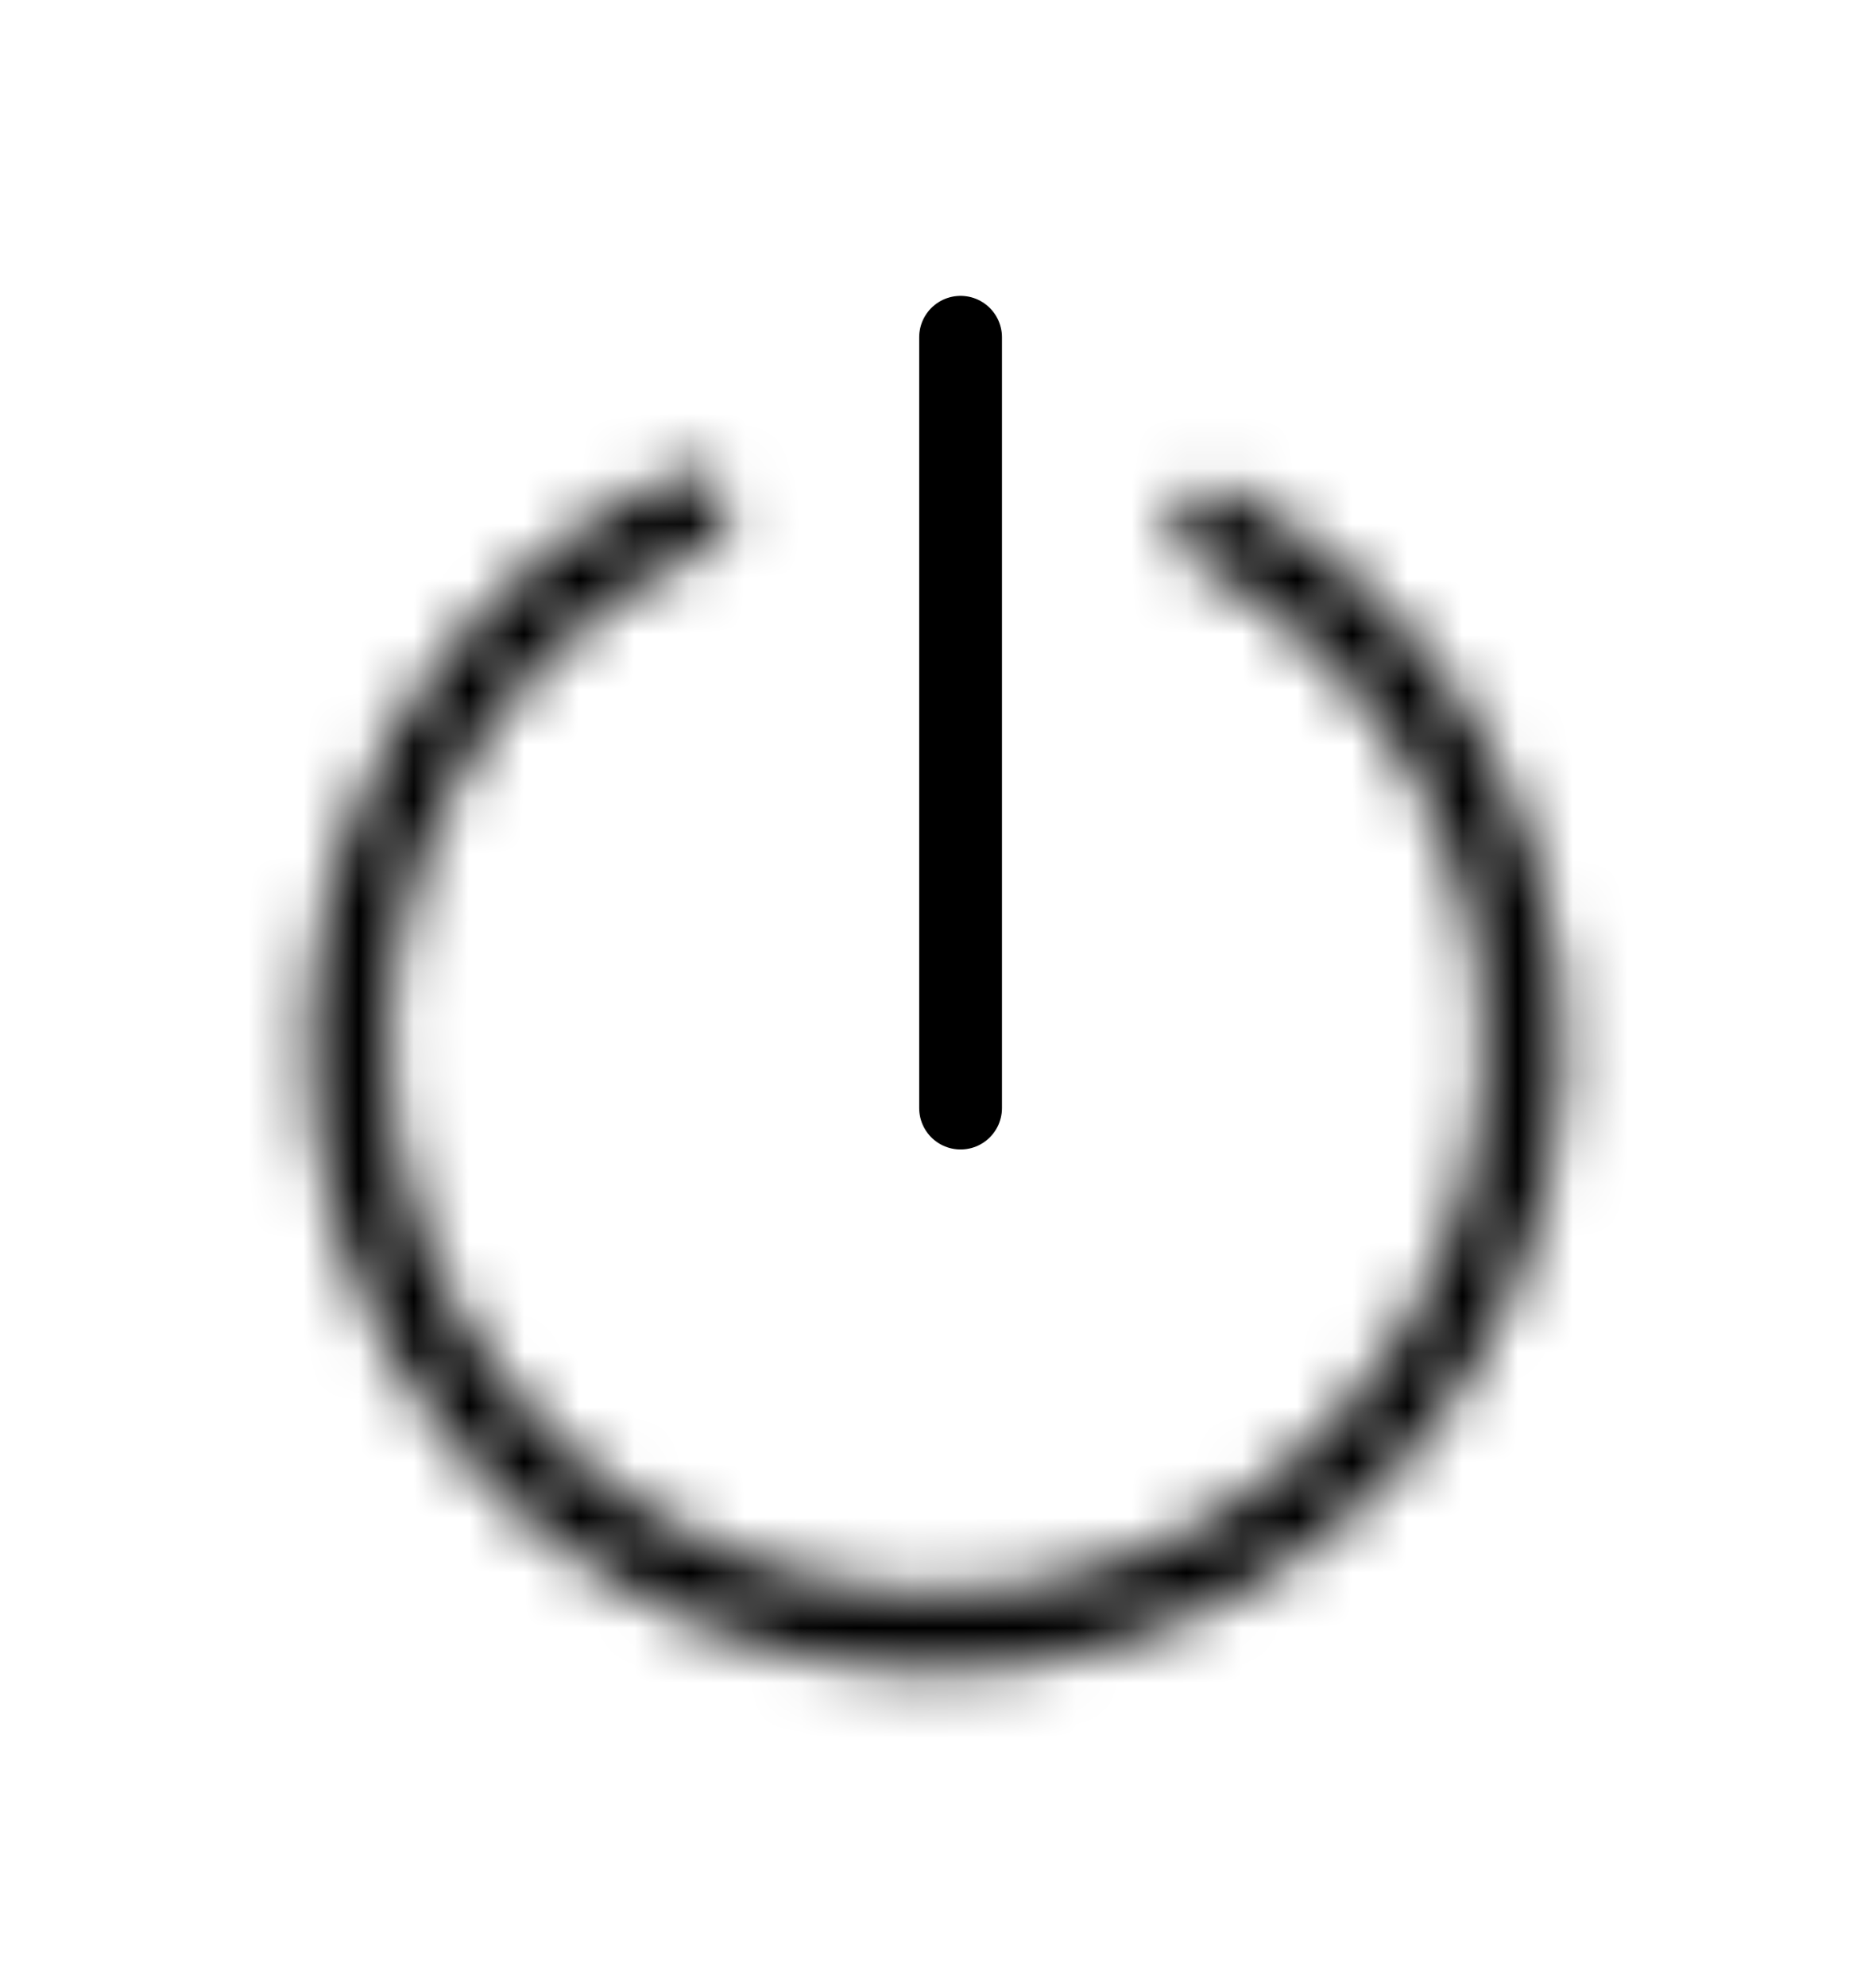 <svg width="34" height="36" viewBox="0 0 34 36" fill="none" xmlns="http://www.w3.org/2000/svg">
<g clip-path="url(#clip0_252_849)" filter="url(#filter0_d_252_849)">
<circle cx="14.986" cy="15.015" r="12.986" fill="white"/>
<mask id="path-2-inside-1_252_849" fill="white">
<path d="M19.334 5.226C19.496 4.866 19.92 4.704 20.269 4.887C22.373 5.996 24.081 7.741 25.145 9.882C26.315 12.236 26.632 14.922 26.043 17.484C25.454 20.046 23.995 22.325 21.915 23.931C19.834 25.538 17.261 26.374 14.633 26.296C12.006 26.218 9.487 25.231 7.505 23.504C5.523 21.777 4.201 19.416 3.765 16.824C3.329 14.232 3.805 11.568 5.112 9.288C6.301 7.214 8.11 5.574 10.275 4.591C10.635 4.428 11.048 4.616 11.188 4.984C11.328 5.353 11.142 5.763 10.784 5.93C8.927 6.792 7.376 8.211 6.352 9.998C5.209 11.992 4.792 14.321 5.174 16.587C5.555 18.854 6.711 20.918 8.443 22.427C10.176 23.938 12.379 24.8 14.676 24.868C16.973 24.936 19.223 24.206 21.042 22.801C22.861 21.396 24.136 19.404 24.651 17.164C25.166 14.924 24.889 12.575 23.866 10.517C22.949 8.673 21.485 7.165 19.682 6.193C19.335 6.006 19.173 5.586 19.334 5.226Z"/>
</mask>
<path d="M19.334 5.226C19.496 4.866 19.92 4.704 20.269 4.887C22.373 5.996 24.081 7.741 25.145 9.882C26.315 12.236 26.632 14.922 26.043 17.484C25.454 20.046 23.995 22.325 21.915 23.931C19.834 25.538 17.261 26.374 14.633 26.296C12.006 26.218 9.487 25.231 7.505 23.504C5.523 21.777 4.201 19.416 3.765 16.824C3.329 14.232 3.805 11.568 5.112 9.288C6.301 7.214 8.11 5.574 10.275 4.591C10.635 4.428 11.048 4.616 11.188 4.984C11.328 5.353 11.142 5.763 10.784 5.93C8.927 6.792 7.376 8.211 6.352 9.998C5.209 11.992 4.792 14.321 5.174 16.587C5.555 18.854 6.711 20.918 8.443 22.427C10.176 23.938 12.379 24.8 14.676 24.868C16.973 24.936 19.223 24.206 21.042 22.801C22.861 21.396 24.136 19.404 24.651 17.164C25.166 14.924 24.889 12.575 23.866 10.517C22.949 8.673 21.485 7.165 19.682 6.193C19.335 6.006 19.173 5.586 19.334 5.226Z" stroke="black" stroke-width="3" mask="url(#path-2-inside-1_252_849)"/>
<line x1="15.516" y1="3" x2="15.516" y2="14.683" stroke="white" stroke-width="6" stroke-linecap="round"/>
<line x1="15.409" y1="2.113" x2="15.409" y2="16.086" stroke="black" stroke-width="1.5" stroke-linecap="round"/>
</g>
<defs>
<filter id="filter0_d_252_849" x="0" y="0" width="33.971" height="36" filterUnits="userSpaceOnUse" color-interpolation-filters="sRGB">
<feFlood flood-opacity="0" result="BackgroundImageFix"/>
<feColorMatrix in="SourceAlpha" type="matrix" values="0 0 0 0 0 0 0 0 0 0 0 0 0 0 0 0 0 0 127 0" result="hardAlpha"/>
<feOffset dx="2" dy="4"/>
<feGaussianBlur stdDeviation="2"/>
<feComposite in2="hardAlpha" operator="out"/>
<feColorMatrix type="matrix" values="0 0 0 0 0 0 0 0 0 0 0 0 0 0 0 0 0 0 0.35 0"/>
<feBlend mode="normal" in2="BackgroundImageFix" result="effect1_dropShadow_252_849"/>
<feBlend mode="normal" in="SourceGraphic" in2="effect1_dropShadow_252_849" result="shape"/>
</filter>
<clipPath id="clip0_252_849">
<rect width="25.971" height="28" fill="white" transform="translate(2)"/>
</clipPath>
</defs>
</svg>
